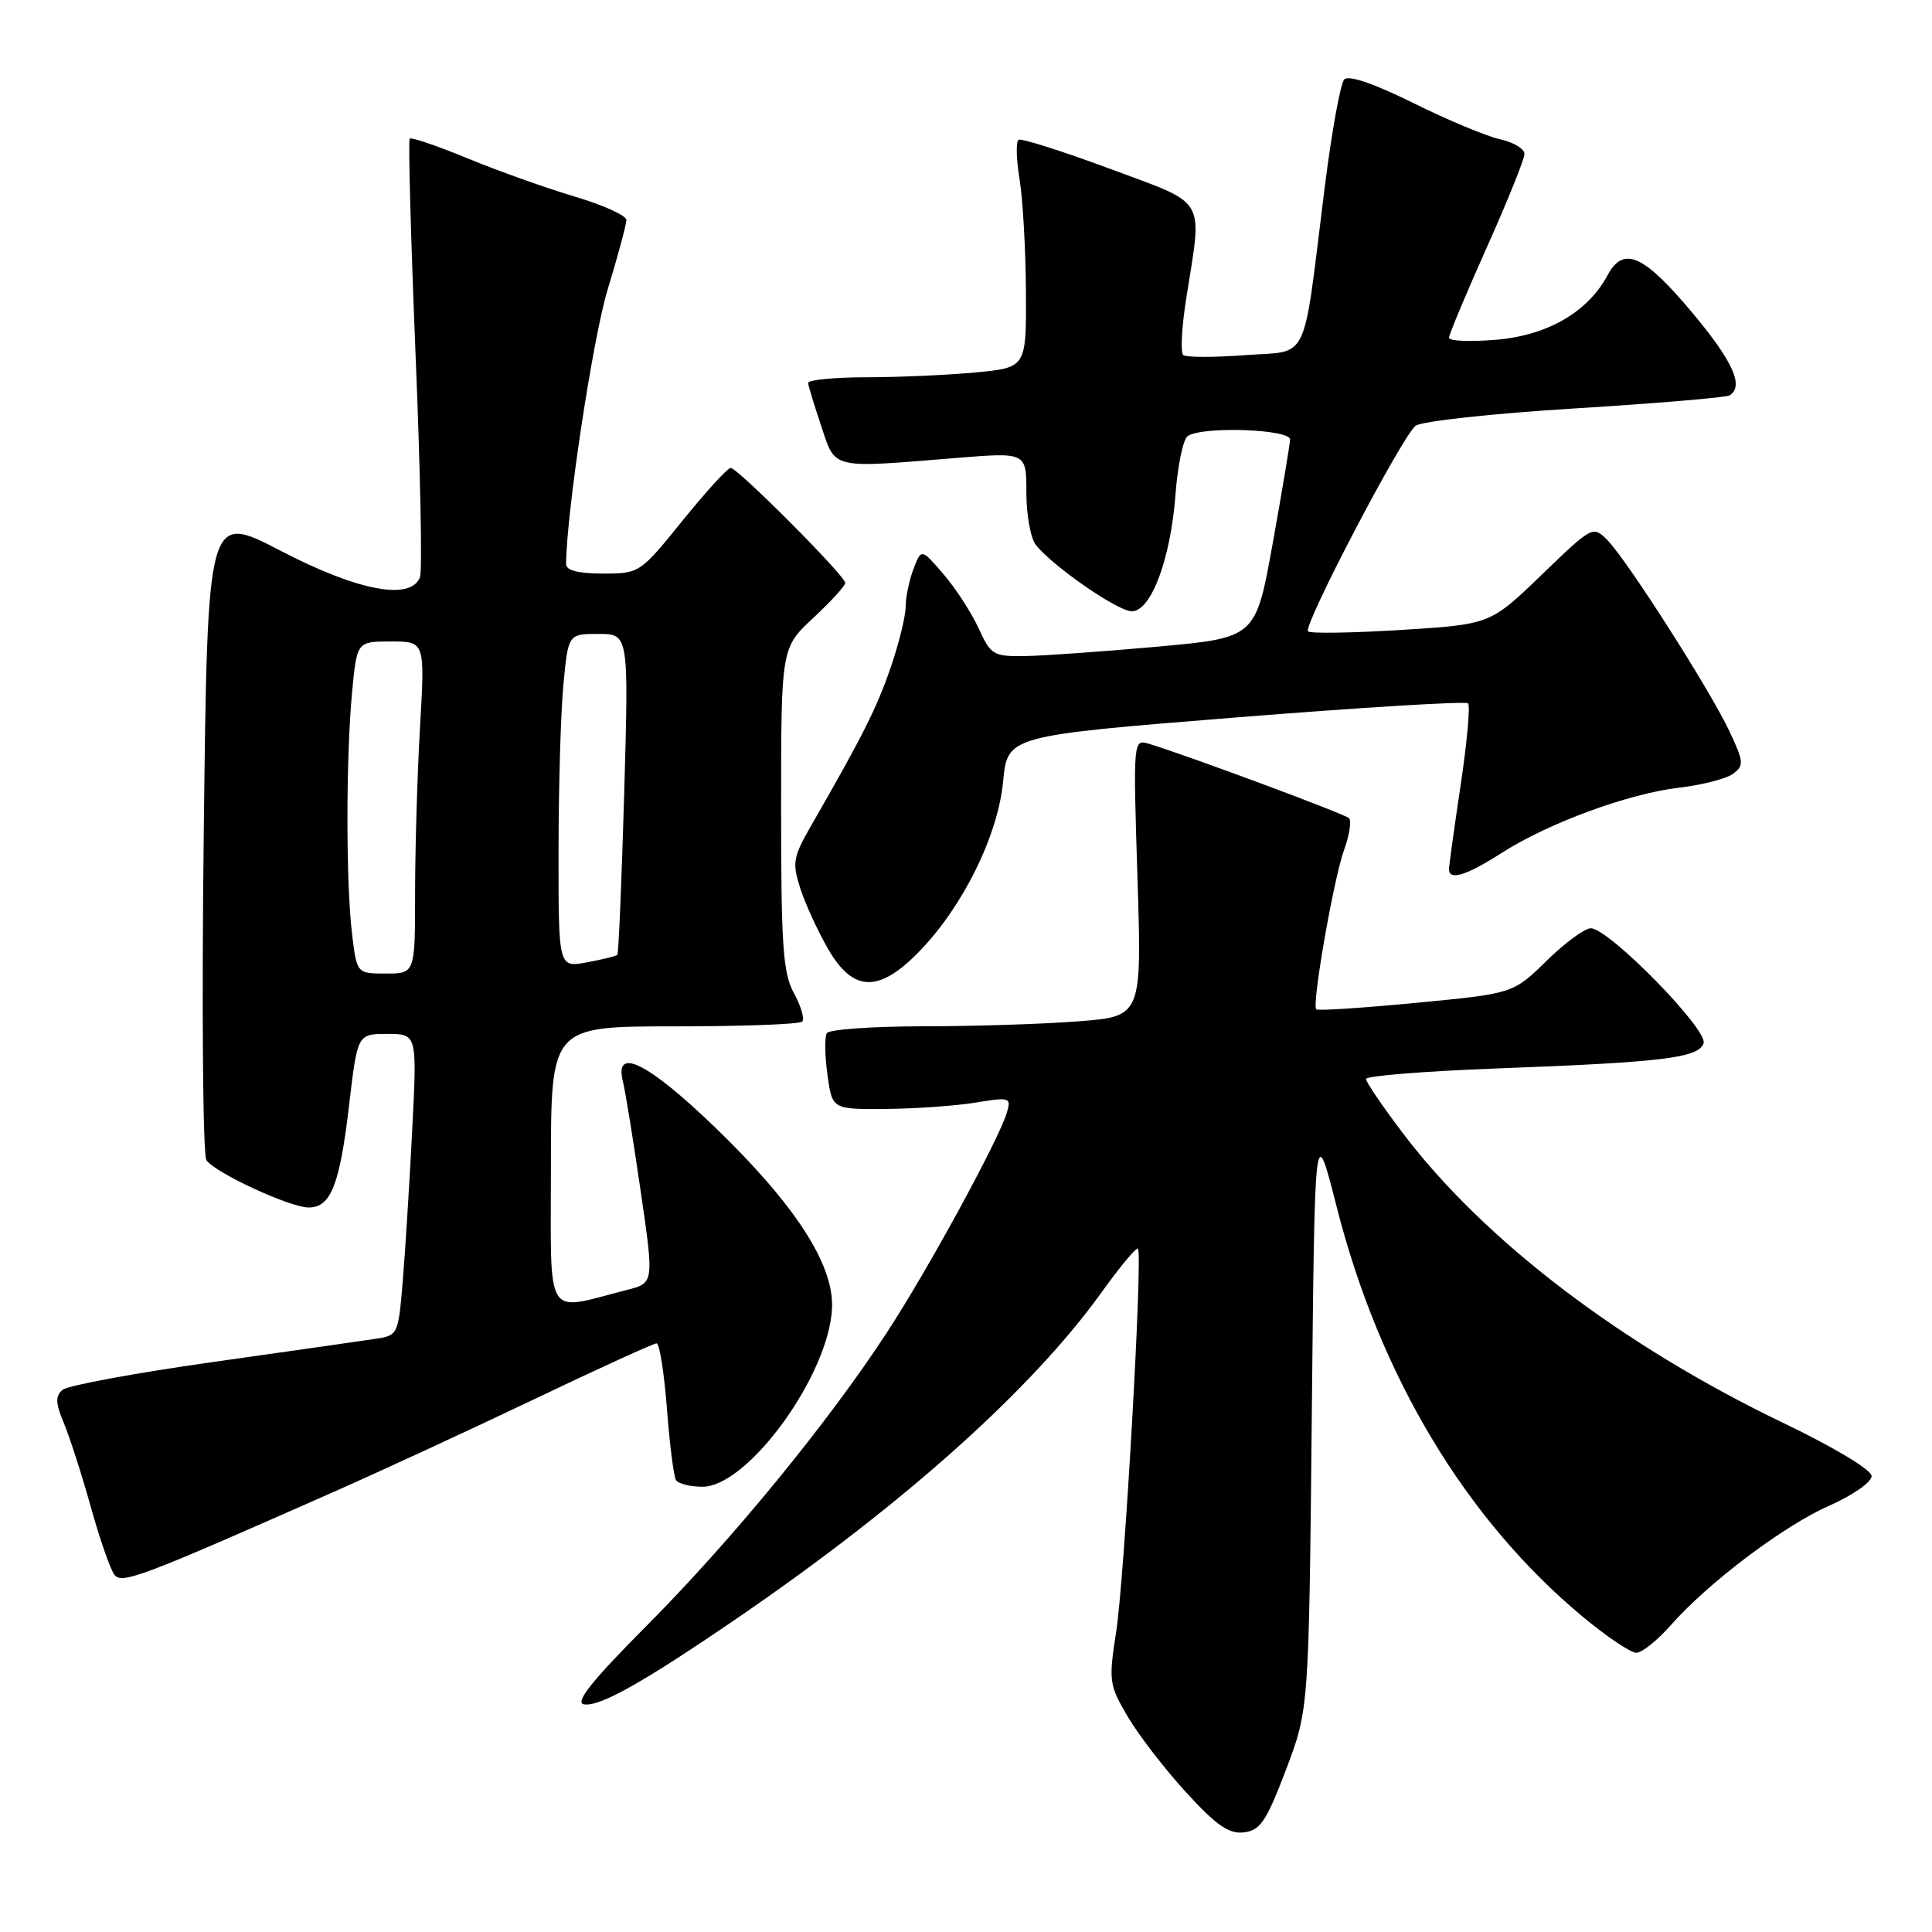 <?xml version="1.0" encoding="UTF-8" standalone="no"?>
<!DOCTYPE svg PUBLIC "-//W3C//DTD SVG 1.1//EN" "http://www.w3.org/Graphics/SVG/1.1/DTD/svg11.dtd" >
<svg xmlns="http://www.w3.org/2000/svg" xmlns:xlink="http://www.w3.org/1999/xlink" version="1.1" viewBox="0 0 256 256">
 <g >
 <path fill="currentColor"
d=" M 170.40 234.50 C 173.43 226.50 173.43 226.50 173.82 187.50 C 174.21 148.50 174.21 148.50 177.11 159.89 C 182.82 182.35 194.23 201.35 209.75 214.25 C 212.89 216.86 216.07 219.00 216.82 219.00 C 217.56 219.00 219.59 217.38 221.34 215.40 C 226.33 209.73 236.31 202.19 242.41 199.50 C 245.49 198.14 248.00 196.38 248.00 195.60 C 248.00 194.77 243.11 191.82 236.26 188.53 C 214.87 178.25 196.63 164.35 185.88 150.14 C 183.19 146.60 181.00 143.37 181.00 142.97 C 181.00 142.56 188.76 141.94 198.25 141.58 C 220.37 140.75 224.99 140.19 225.73 138.26 C 226.41 136.50 213.18 123.00 210.78 123.00 C 209.98 123.00 207.34 124.95 204.91 127.33 C 200.50 131.65 200.50 131.65 187.64 132.88 C 180.57 133.56 174.61 133.95 174.41 133.74 C 173.80 133.13 176.72 116.41 178.11 112.58 C 178.81 110.64 179.10 108.76 178.75 108.41 C 178.18 107.85 157.81 100.27 152.32 98.58 C 150.14 97.91 150.14 97.91 150.72 116.29 C 151.30 134.68 151.30 134.68 142.90 135.33 C 138.28 135.69 129.01 135.99 122.31 135.99 C 115.60 136.00 109.87 136.40 109.56 136.90 C 109.26 137.39 109.29 139.86 109.64 142.40 C 110.27 147.00 110.27 147.00 117.39 146.94 C 121.30 146.91 126.65 146.53 129.27 146.10 C 133.80 145.35 134.01 145.42 133.42 147.41 C 132.36 150.99 123.03 168.12 117.56 176.50 C 109.78 188.44 97.01 204.03 85.71 215.39 C 78.45 222.69 76.13 225.59 77.36 225.83 C 79.41 226.22 85.31 222.90 98.00 214.20 C 119.80 199.25 136.71 184.11 145.95 171.26 C 148.40 167.85 150.57 165.24 150.78 165.45 C 151.45 166.12 149.01 209.06 147.90 216.21 C 146.89 222.72 146.96 223.26 149.41 227.43 C 150.82 229.84 154.29 234.35 157.13 237.46 C 161.19 241.89 162.84 243.04 164.83 242.80 C 166.99 242.54 167.80 241.34 170.40 234.50 Z  M 44.00 197.78 C 50.33 194.99 62.43 189.39 70.90 185.35 C 79.36 181.31 86.61 178.00 87.00 178.00 C 87.39 178.00 88.00 181.88 88.37 186.62 C 88.73 191.36 89.27 195.64 89.57 196.12 C 89.87 196.60 91.45 197.00 93.08 197.00 C 99.13 197.00 109.90 182.12 110.25 173.28 C 110.48 167.53 105.35 159.62 94.78 149.41 C 85.89 140.83 81.35 138.56 82.54 143.31 C 82.86 144.59 83.92 151.11 84.89 157.82 C 86.67 170.01 86.67 170.01 83.08 170.92 C 72.02 173.74 73.00 175.34 73.00 154.58 C 73.00 136.00 73.00 136.00 89.33 136.00 C 98.32 136.00 105.95 135.72 106.29 135.37 C 106.64 135.03 106.15 133.34 105.21 131.62 C 103.75 128.95 103.50 125.41 103.50 107.18 C 103.50 85.86 103.50 85.86 107.75 81.89 C 110.09 79.71 112.00 77.62 112.00 77.24 C 112.00 76.31 97.74 62.00 96.82 62.00 C 96.42 62.00 93.54 65.15 90.43 69.00 C 84.82 75.94 84.73 76.00 79.89 76.00 C 76.64 76.00 75.00 75.58 75.01 74.75 C 75.06 67.89 78.56 44.77 80.52 38.36 C 81.88 33.88 83.00 29.73 83.00 29.15 C 83.00 28.56 79.91 27.16 76.13 26.04 C 72.34 24.91 65.97 22.64 61.97 20.99 C 57.96 19.33 54.51 18.16 54.29 18.37 C 54.08 18.59 54.43 31.41 55.06 46.86 C 55.70 62.32 55.97 75.65 55.65 76.48 C 54.43 79.64 47.42 78.31 37.16 72.97 C 27.50 67.95 27.50 67.95 27.00 110.22 C 26.72 133.48 26.88 153.05 27.35 153.73 C 28.53 155.42 38.43 160.00 40.90 160.00 C 43.84 160.00 45.02 157.01 46.26 146.41 C 47.37 137.00 47.37 137.00 51.32 137.00 C 55.27 137.00 55.27 137.00 54.62 149.75 C 54.26 156.76 53.70 165.75 53.37 169.73 C 52.77 176.90 52.75 176.96 49.63 177.42 C 47.91 177.68 38.19 179.07 28.04 180.50 C 17.88 181.94 9.01 183.58 8.31 184.15 C 7.31 184.99 7.34 185.88 8.47 188.59 C 9.25 190.46 10.86 195.47 12.05 199.74 C 13.24 204.01 14.65 208.03 15.17 208.68 C 16.18 209.92 18.67 208.98 44.00 197.78 Z  M 121.83 126.05 C 127.60 120.11 132.24 110.70 132.92 103.54 C 133.50 97.50 133.50 97.50 163.74 95.07 C 180.37 93.74 194.23 92.89 194.53 93.20 C 194.83 93.50 194.39 98.38 193.54 104.05 C 192.69 109.72 192.00 114.72 192.00 115.18 C 192.00 116.72 194.32 116.01 198.94 113.04 C 205.11 109.08 215.75 105.16 222.50 104.37 C 225.52 104.02 228.73 103.19 229.62 102.54 C 231.11 101.45 231.07 100.97 229.17 96.92 C 226.60 91.44 215.58 74.19 212.98 71.56 C 211.08 69.64 210.98 69.69 204.27 76.17 C 197.47 82.73 197.47 82.73 185.67 83.47 C 179.18 83.87 173.62 83.96 173.32 83.66 C 172.62 82.96 185.74 57.87 187.57 56.42 C 188.31 55.82 197.79 54.79 208.64 54.12 C 219.48 53.45 228.73 52.67 229.18 52.39 C 231.13 51.18 229.62 47.86 224.21 41.40 C 217.76 33.71 215.11 32.55 213.01 36.47 C 210.40 41.35 205.06 44.44 198.25 45.02 C 194.81 45.31 192.00 45.19 192.00 44.76 C 192.00 44.33 194.25 38.95 197.00 32.80 C 199.75 26.66 202.00 21.08 202.00 20.40 C 202.00 19.72 200.54 18.84 198.75 18.45 C 196.96 18.05 191.79 15.90 187.27 13.65 C 182.05 11.07 178.70 9.92 178.12 10.53 C 177.61 11.07 176.45 17.53 175.52 24.90 C 172.55 48.67 173.62 46.41 164.98 47.06 C 160.86 47.37 157.18 47.36 156.79 47.05 C 156.40 46.74 156.58 43.34 157.19 39.49 C 159.33 25.91 160.09 27.21 147.06 22.36 C 140.77 20.03 135.33 18.30 134.97 18.52 C 134.60 18.74 134.66 21.08 135.09 23.71 C 135.53 26.35 135.91 33.05 135.94 38.61 C 136.00 48.71 136.00 48.71 129.25 49.35 C 125.54 49.70 119.01 49.99 114.75 49.99 C 110.49 50.00 107.04 50.34 107.08 50.75 C 107.12 51.16 107.91 53.75 108.83 56.50 C 110.74 62.23 109.98 62.05 126.75 60.68 C 136.00 59.93 136.00 59.93 136.00 65.27 C 136.00 68.21 136.56 71.33 137.25 72.20 C 139.50 75.04 148.11 81.00 149.97 81.00 C 152.53 81.00 155.13 74.04 155.76 65.50 C 156.05 61.65 156.78 58.17 157.39 57.77 C 159.38 56.45 171.01 56.87 170.94 58.25 C 170.91 58.94 169.88 65.12 168.64 72.00 C 166.39 84.50 166.39 84.50 153.45 85.68 C 146.33 86.32 138.45 86.88 135.94 86.93 C 131.62 87.00 131.30 86.81 129.67 83.25 C 128.73 81.19 126.63 77.96 125.02 76.08 C 122.08 72.67 122.08 72.67 121.04 75.40 C 120.47 76.90 120.00 79.16 120.00 80.41 C 120.00 81.66 119.11 85.28 118.02 88.45 C 116.16 93.85 114.26 97.62 107.57 109.24 C 105.07 113.59 104.94 114.29 106.05 117.74 C 106.72 119.81 108.38 123.41 109.73 125.75 C 113.06 131.50 116.47 131.58 121.83 126.05 Z  M 46.65 123.75 C 45.83 116.98 45.84 100.38 46.65 91.75 C 47.29 85.00 47.29 85.00 51.80 85.00 C 56.31 85.00 56.31 85.00 55.66 96.25 C 55.30 102.44 55.01 112.34 55.00 118.25 C 55.00 129.00 55.00 129.00 51.14 129.00 C 47.28 129.00 47.28 129.00 46.65 123.75 Z  M 74.01 112.86 C 74.01 104.41 74.30 94.46 74.65 90.75 C 75.29 84.00 75.29 84.00 79.30 84.00 C 83.31 84.00 83.31 84.00 82.71 105.12 C 82.37 116.73 81.97 126.37 81.80 126.53 C 81.64 126.69 79.81 127.14 77.75 127.52 C 74.00 128.22 74.00 128.22 74.01 112.86 Z "/>
</g>
</svg>